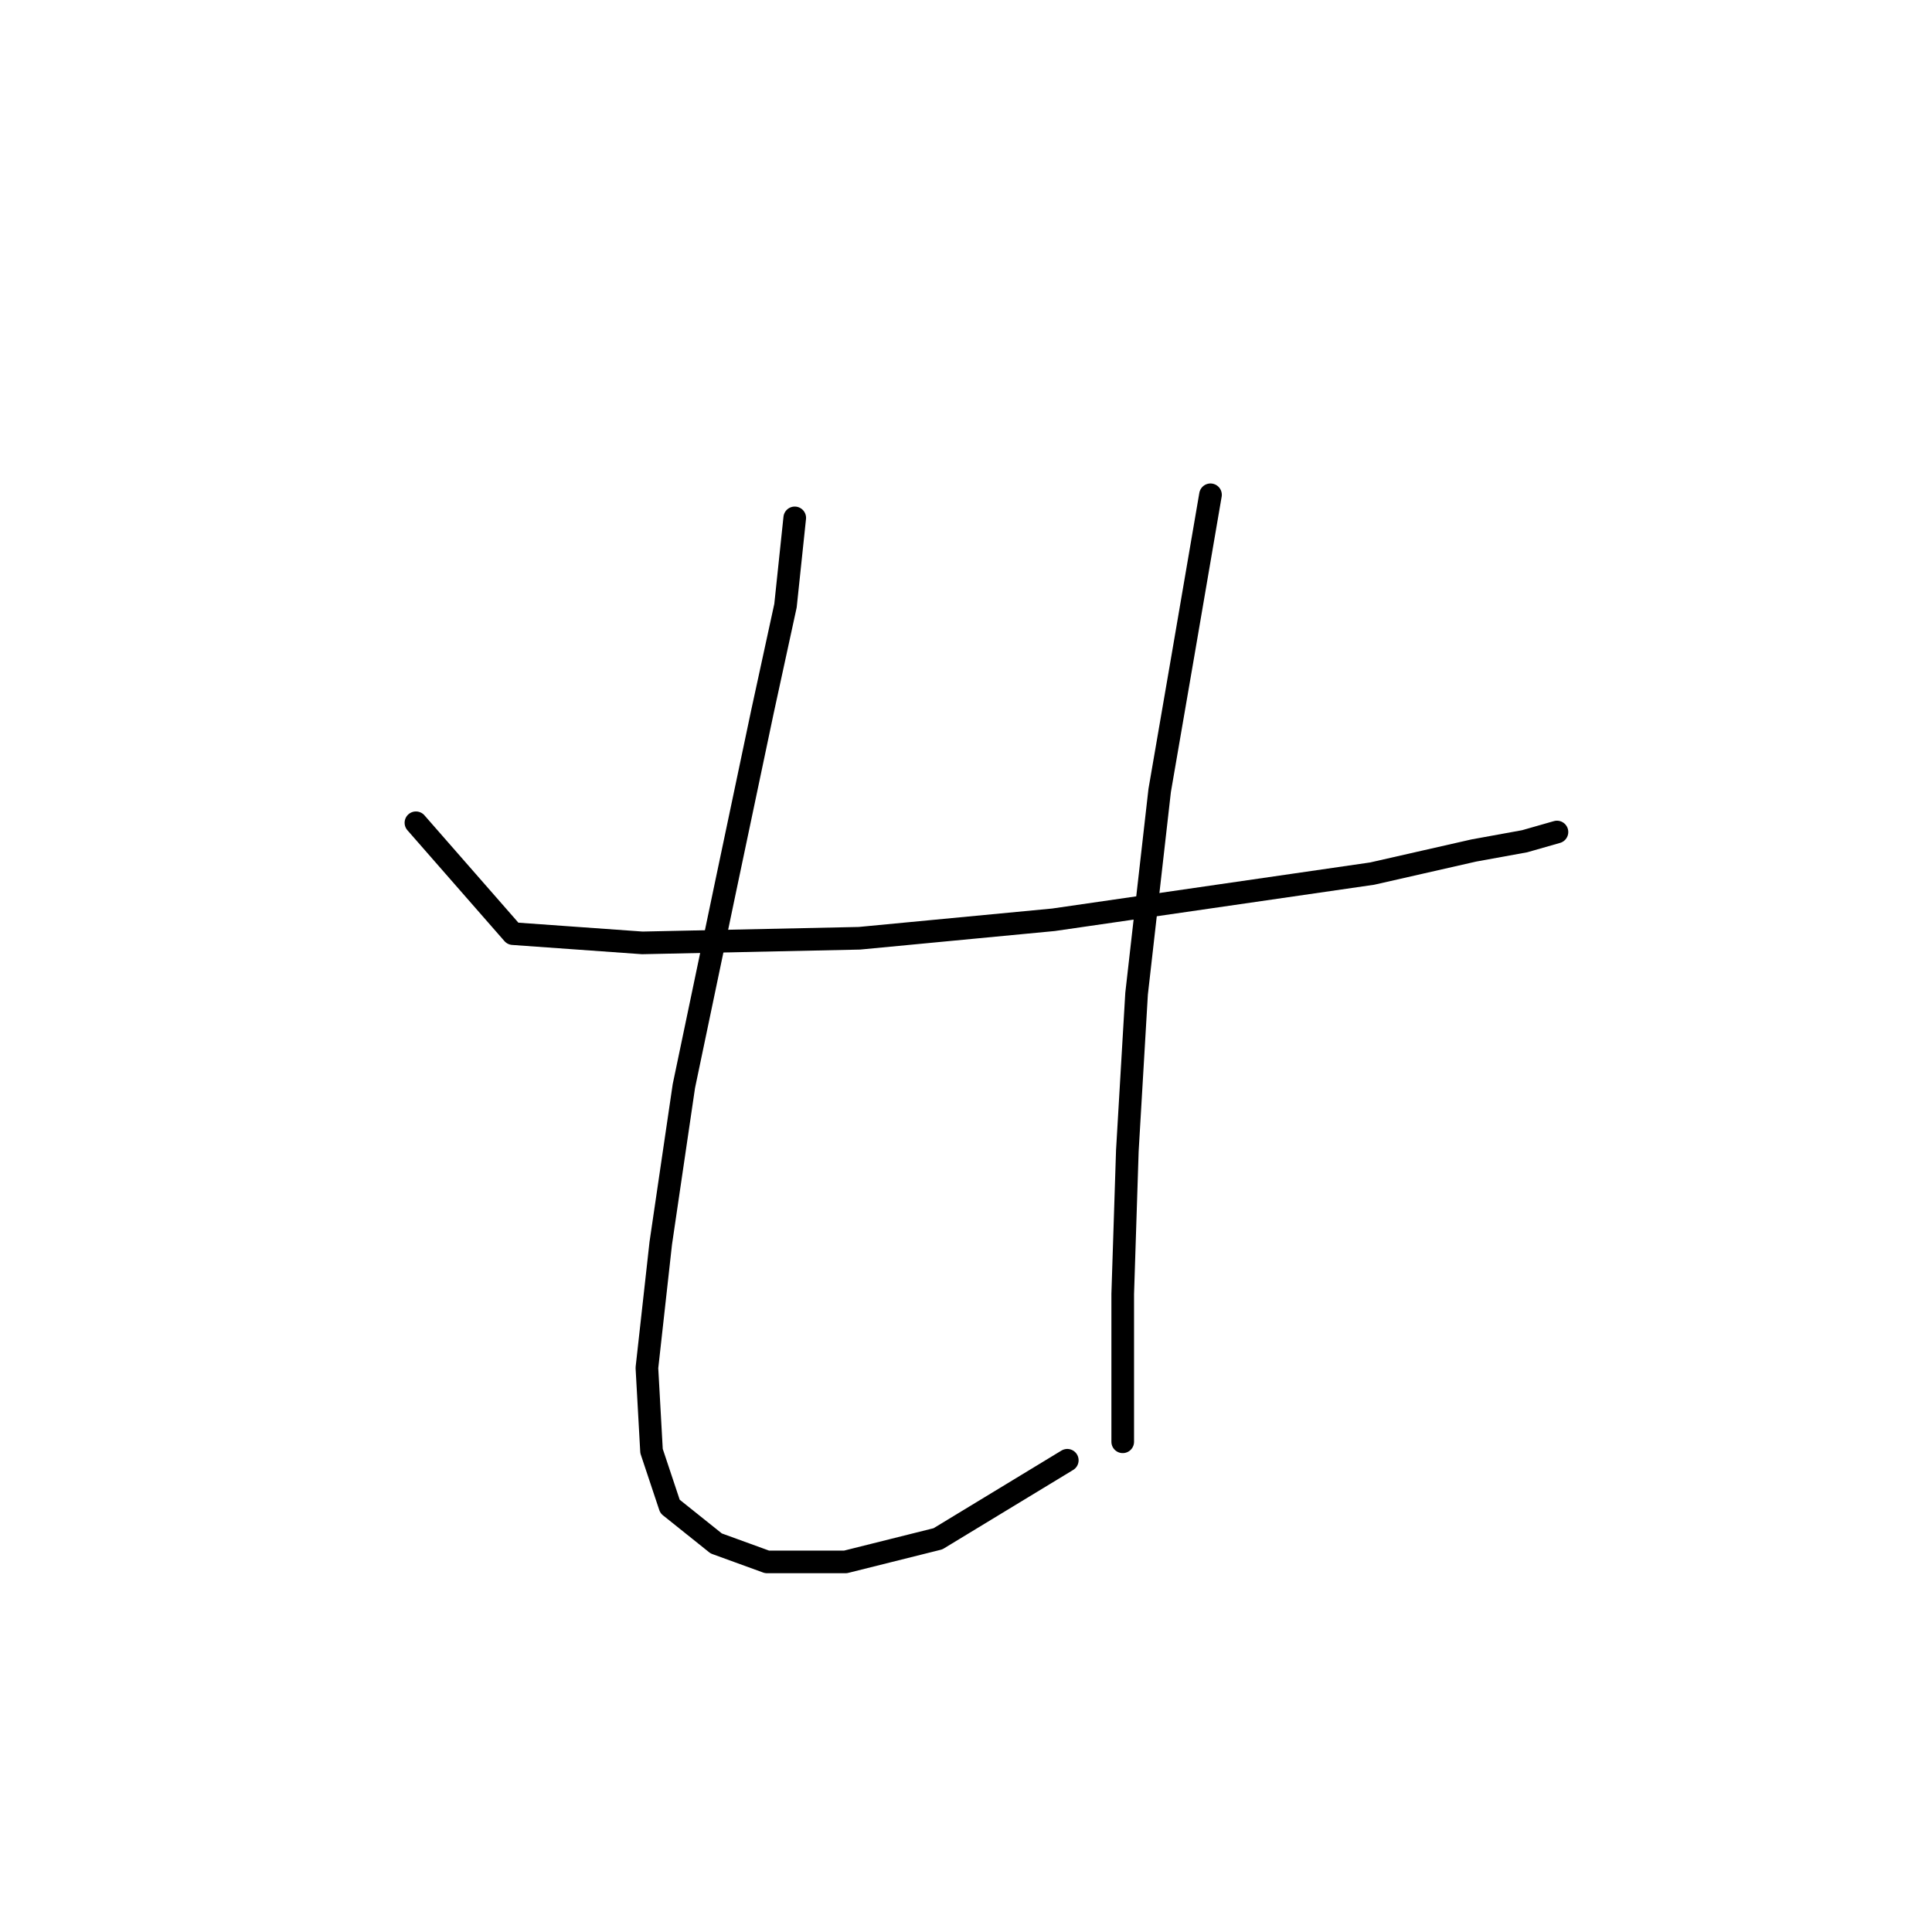 <?xml version="1.0" standalone="no"?>
    <svg width="256" height="256" xmlns="http://www.w3.org/2000/svg" version="1.1">
    <polyline stroke="black" stroke-width="3" stroke-linecap="round" fill="transparent" stroke-linejoin="round" points="55.113 109.022 67.968 123.713 85.107 124.937 113.876 124.325 139.585 121.876 181.821 115.755 195.287 112.695 202.021 111.47 206.305 110.246 206.305 110.246 " />
        <polyline stroke="black" stroke-width="3" stroke-linecap="round" fill="transparent" stroke-linejoin="round" points="105.307 68.622 104.082 80.253 101.022 94.331 96.125 117.591 90.616 143.912 87.555 164.724 85.719 181.251 86.331 192.269 88.78 199.615 94.901 204.512 101.634 206.96 112.04 206.96 124.282 203.899 141.421 193.494 141.421 193.494 " />
        <polyline stroke="black" stroke-width="3" stroke-linecap="round" fill="transparent" stroke-linejoin="round" points="160.397 65.562 156.724 86.986 153.664 104.737 150.603 131.67 149.379 152.482 148.767 171.457 148.767 191.045 148.767 191.045 " />
        </svg>
